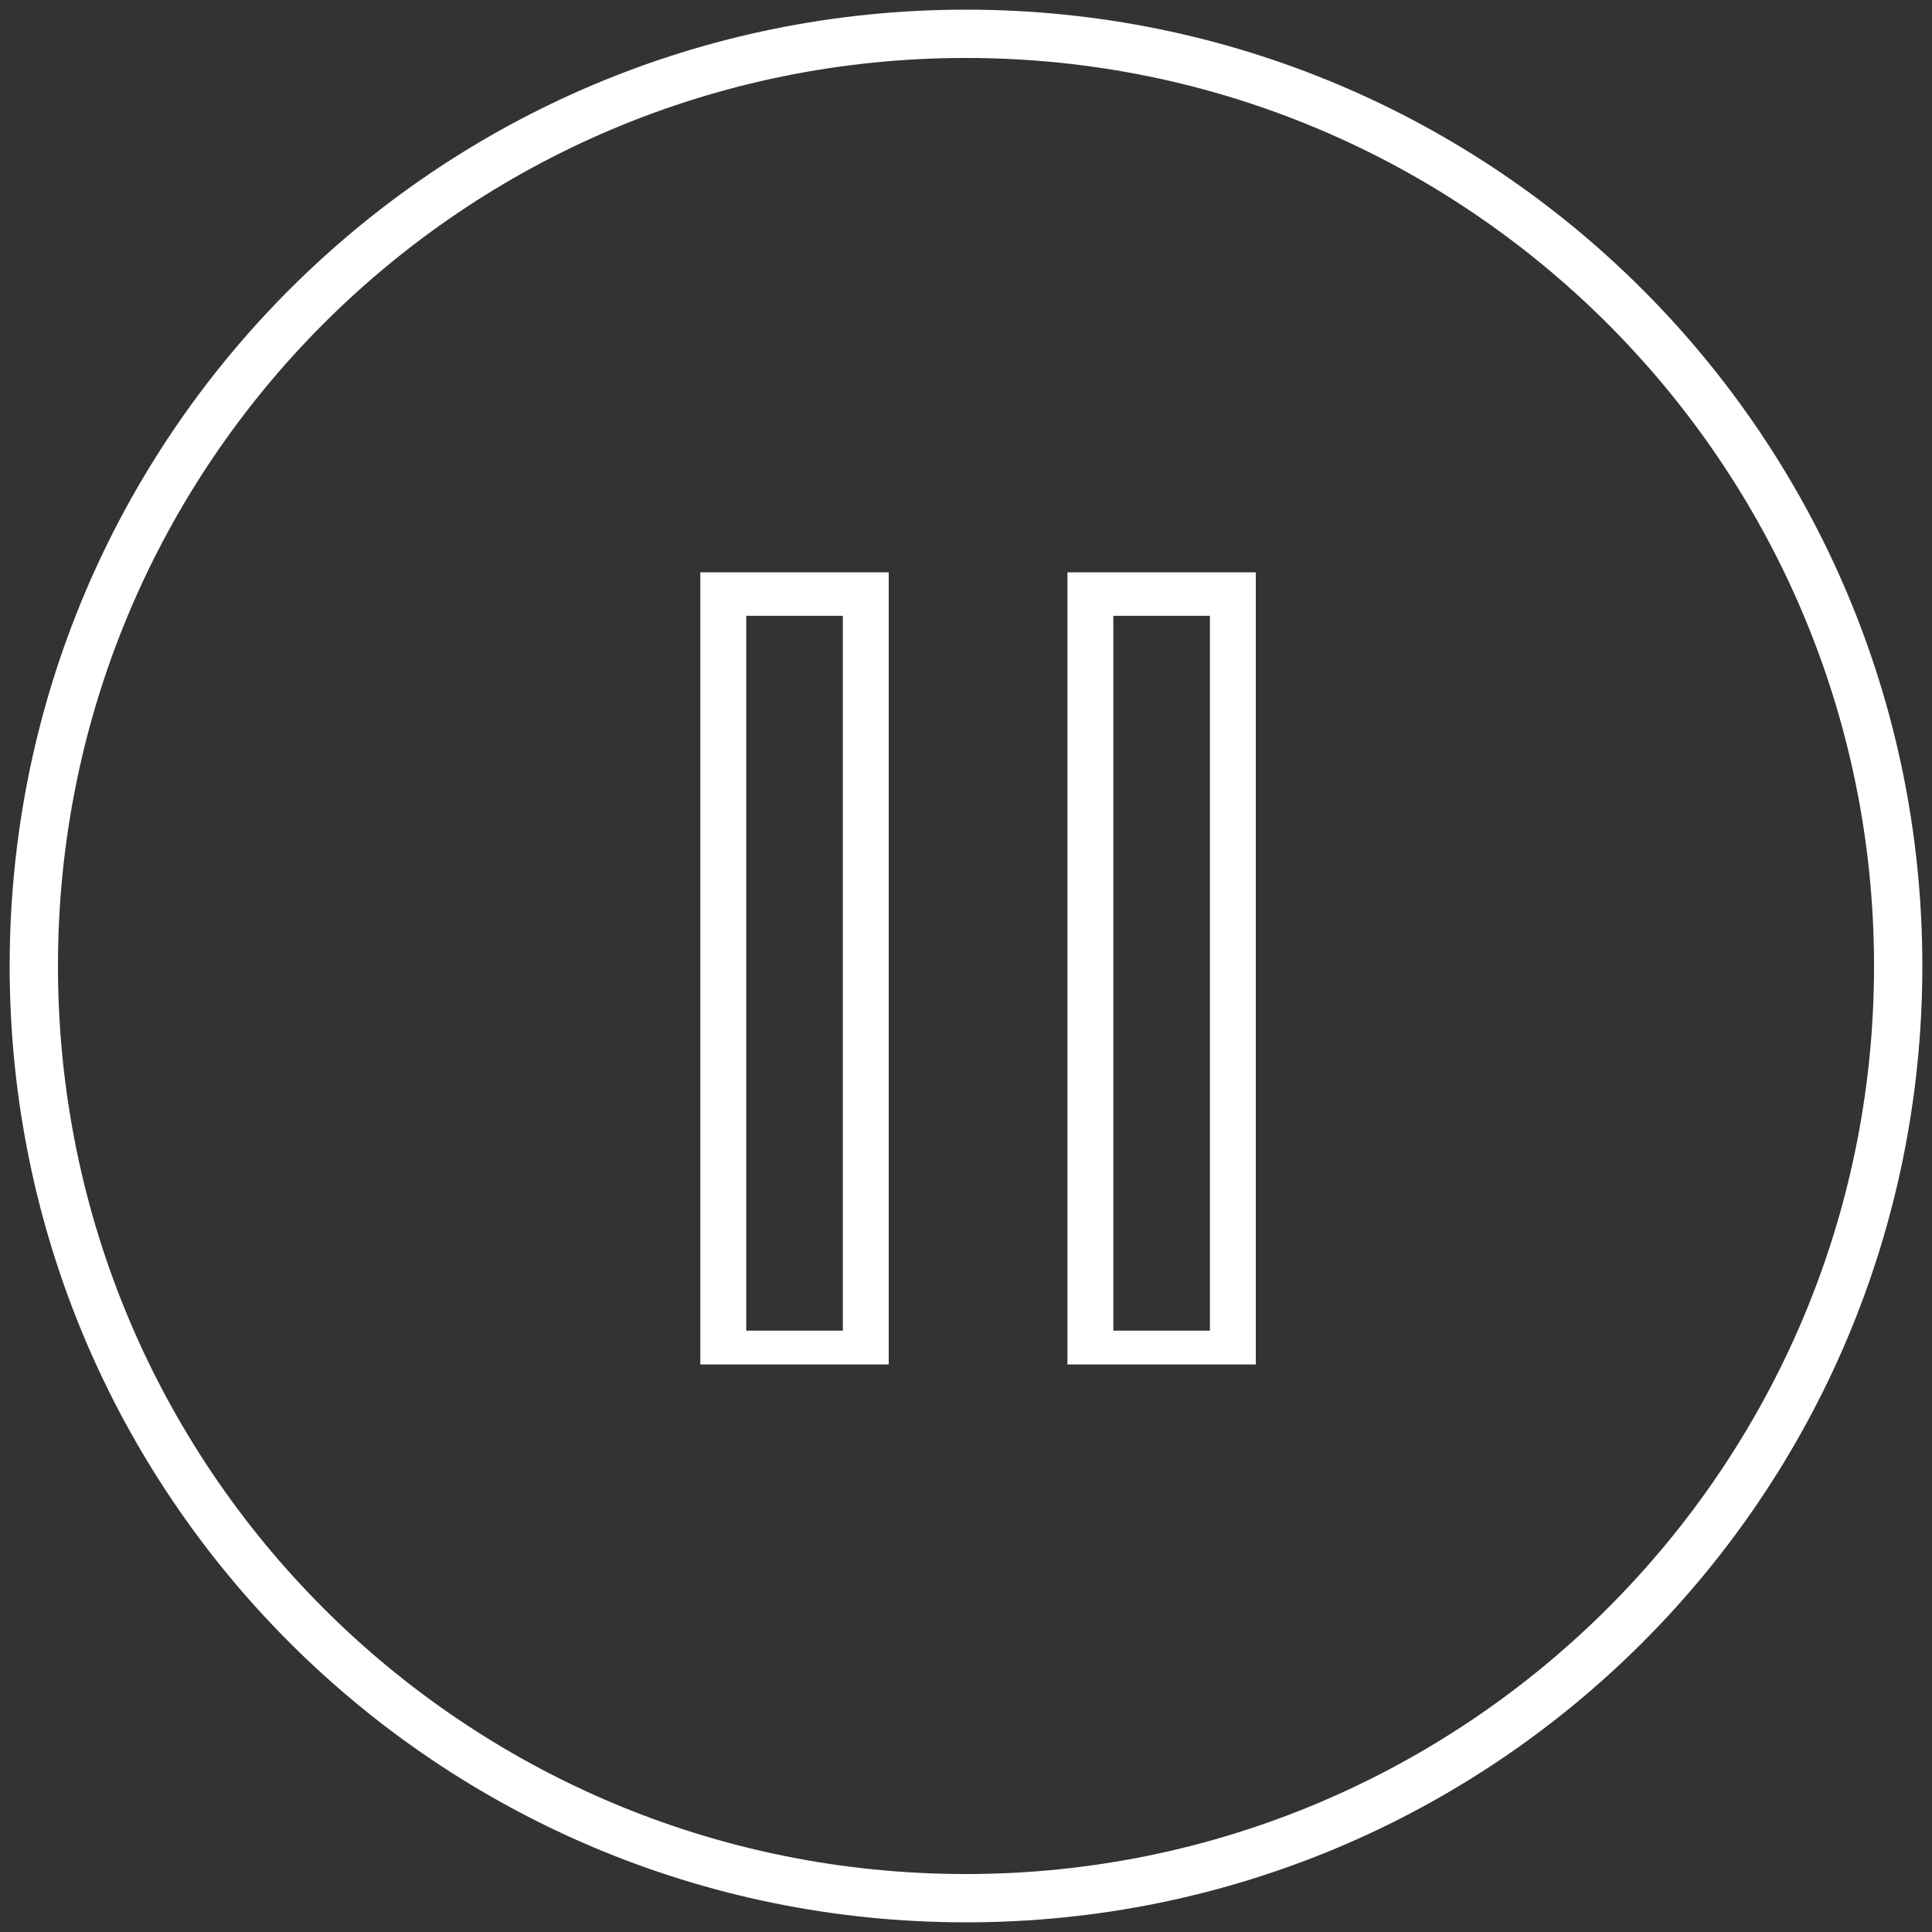 <svg class="lumia-icon" width="80" height="80" viewBox="0 0 80 80" fill="none" xmlns="http://www.w3.org/2000/svg">
	<rect x="0" y="0" width="80" height="80" fill="#333333" stroke="none"/>
	<path fill-rule="evenodd" clip-rule="evenodd" fill="white" d="M2.4,40C2.4,19.2,19.2,2.4,40,2.4c20.8,0,37.6,16.9,37.6,37.6c0,20.8-16.9,37.6-37.6,37.6&#10;&#9;C19.2,77.6,2.4,60.8,2.4,40z M40,0.4C18.1,0.4,0.4,18.1,0.4,40c0,21.9,17.7,39.6,39.6,39.6c21.9,0,39.6-17.7,39.6-39.6&#10;&#9;C79.6,18.1,61.9,0.4,40,0.4z M36.8,56.5H29V23.7h7.8V56.5z M34.9,55.1h-4V25.5h4V55.1z M52,56.5h-7.8V23.7H52V56.5z M50.1,55.1h-4&#10;&#9;V25.5h4V55.1z"/>
</svg>